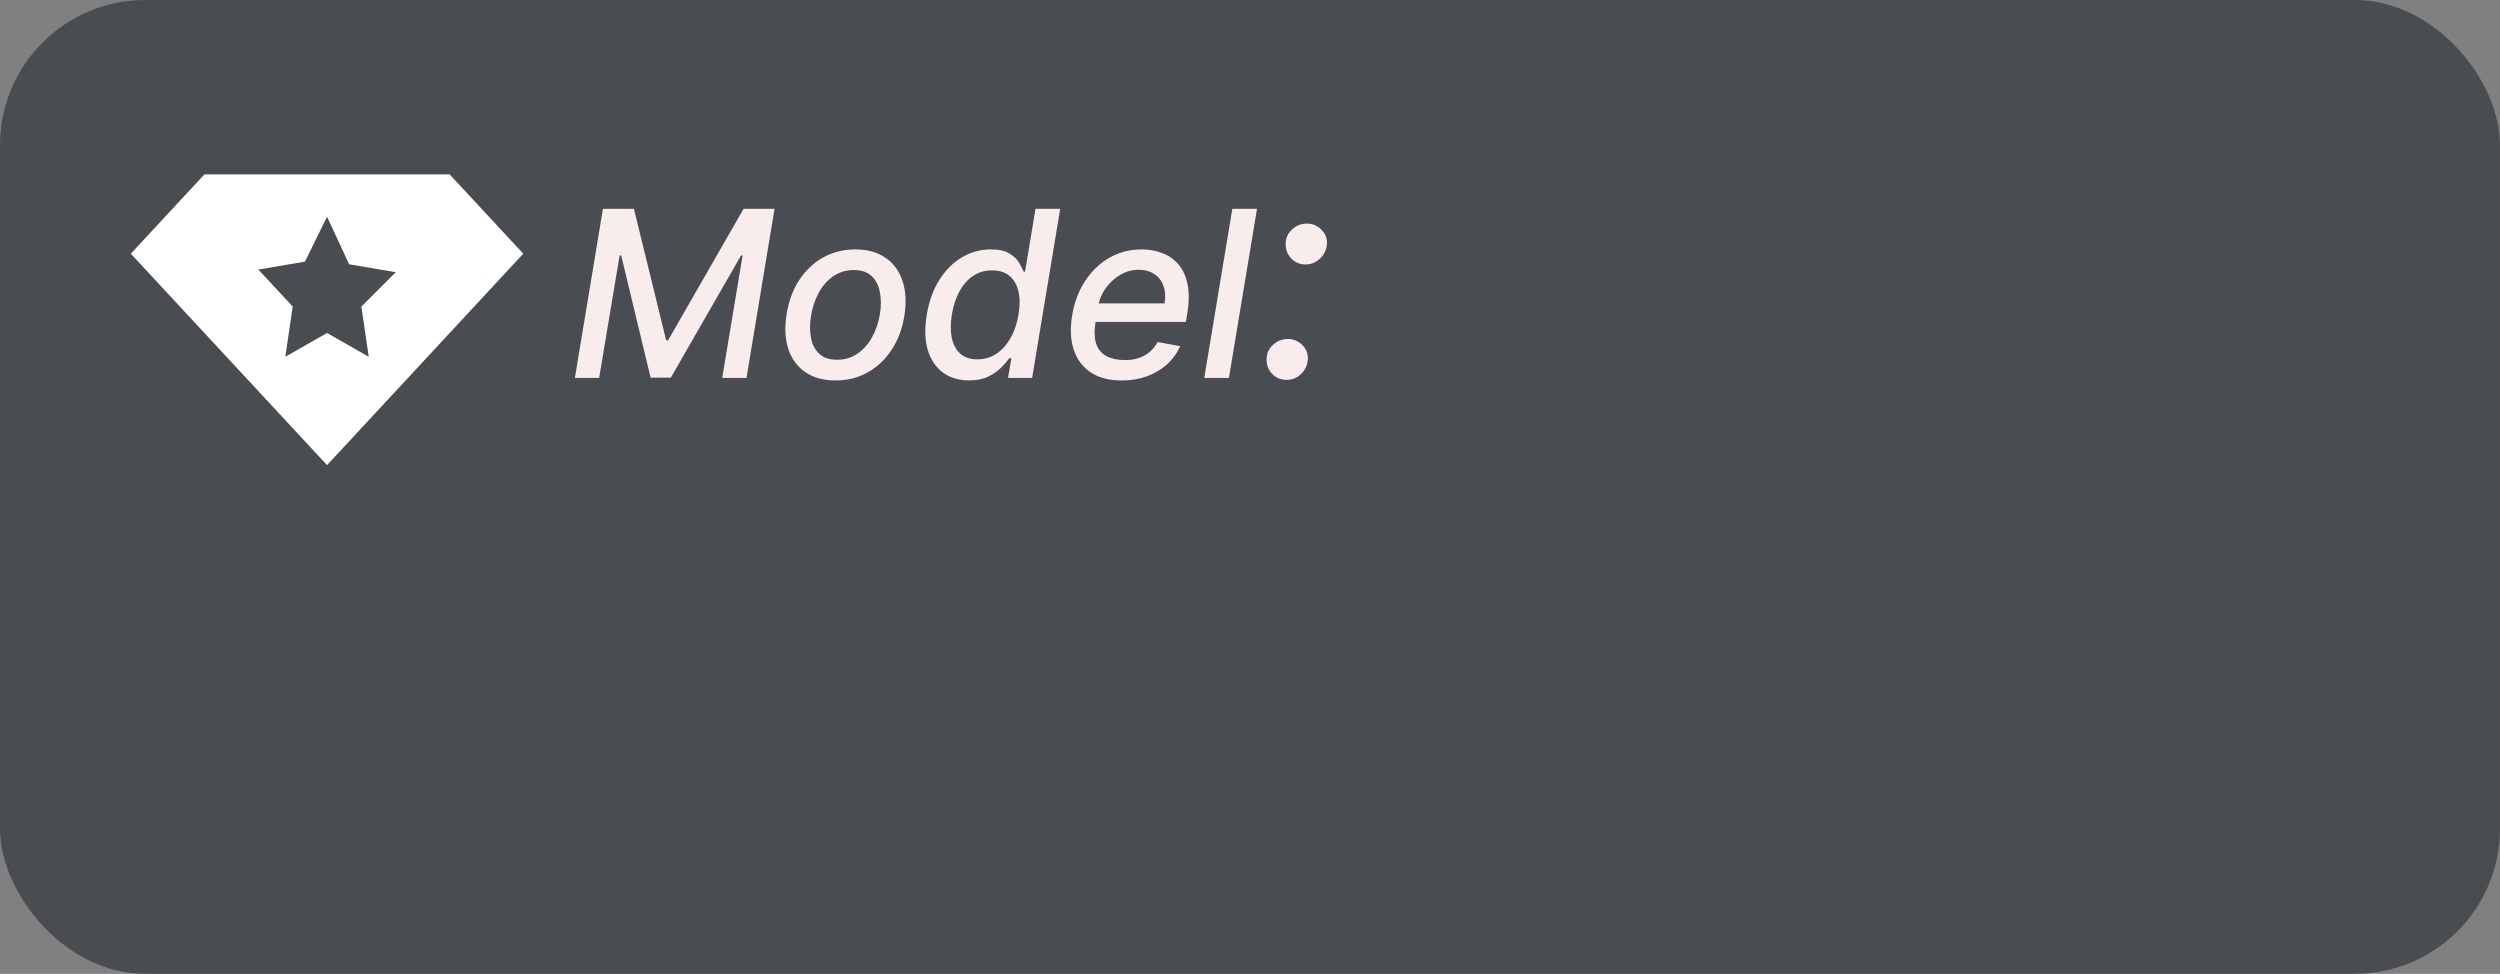 <svg width="172" height="67" viewBox="0 0 172 67" fill="none" xmlns="http://www.w3.org/2000/svg">
<rect x="0" y="0" width="172" height="67" fill="#808080" stroke="none"/>
<rect width="172" height="67" rx="10" fill="#1B2127" fill-opacity="0.54"/>
<path d="M30.938 12H14.062L9 17.454L22.5 32L36 17.454L30.938 12ZM25.369 24.546L22.5 22.909L19.631 24.546L20.137 21.091L17.775 18.546L20.981 18L22.5 14.909L24.019 18.182L27.225 18.727L24.863 21.091L25.369 24.546V24.546Z" fill="white"/>
<path d="M41.483 14.364H43.614L45.83 23.409H45.966L51.159 14.364H53.29L51.358 26H49.688L51.091 17.579H50.983L46.153 25.983H44.761L42.739 17.574H42.631L41.222 26H39.551L41.483 14.364ZM57.49 26.176C56.66 26.176 55.967 25.987 55.41 25.608C54.854 25.225 54.462 24.691 54.234 24.006C54.011 23.316 53.973 22.515 54.121 21.602C54.265 20.708 54.554 19.928 54.99 19.261C55.429 18.595 55.979 18.078 56.638 17.71C57.301 17.343 58.037 17.159 58.848 17.159C59.678 17.159 60.369 17.35 60.922 17.733C61.479 18.116 61.871 18.651 62.098 19.341C62.325 20.03 62.365 20.833 62.217 21.75C62.073 22.636 61.78 23.413 61.337 24.079C60.897 24.742 60.348 25.258 59.689 25.625C59.03 25.992 58.297 26.176 57.49 26.176ZM57.587 24.75C58.132 24.75 58.608 24.606 59.013 24.318C59.422 24.03 59.755 23.648 60.013 23.171C60.27 22.693 60.447 22.171 60.541 21.602C60.628 21.053 60.626 20.551 60.535 20.097C60.448 19.638 60.259 19.271 59.967 18.994C59.676 18.718 59.27 18.579 58.751 18.579C58.206 18.579 57.727 18.725 57.314 19.017C56.905 19.305 56.572 19.689 56.314 20.171C56.06 20.651 55.888 21.176 55.797 21.744C55.71 22.29 55.71 22.792 55.797 23.25C55.884 23.704 56.073 24.068 56.365 24.341C56.657 24.614 57.064 24.75 57.587 24.75ZM66.671 26.171C65.962 26.171 65.362 25.991 64.869 25.631C64.381 25.267 64.034 24.75 63.83 24.079C63.629 23.405 63.606 22.597 63.761 21.653C63.92 20.71 64.214 19.903 64.642 19.233C65.07 18.562 65.589 18.049 66.199 17.693C66.809 17.337 67.466 17.159 68.171 17.159C68.712 17.159 69.133 17.25 69.432 17.432C69.735 17.61 69.958 17.818 70.102 18.057C70.246 18.296 70.354 18.506 70.426 18.688H70.523L71.244 14.364H72.943L71.011 26H69.352L69.585 24.642H69.443C69.311 24.828 69.127 25.04 68.892 25.278C68.661 25.517 68.365 25.725 68.006 25.903C67.646 26.081 67.201 26.171 66.671 26.171ZM67.244 24.722C67.733 24.722 68.171 24.593 68.557 24.335C68.947 24.074 69.271 23.712 69.528 23.25C69.79 22.788 69.972 22.25 70.074 21.636C70.176 21.03 70.174 20.5 70.068 20.046C69.962 19.591 69.758 19.237 69.454 18.983C69.151 18.729 68.752 18.602 68.256 18.602C67.744 18.602 67.299 18.735 66.921 19C66.542 19.265 66.231 19.627 65.989 20.085C65.75 20.544 65.583 21.061 65.489 21.636C65.39 22.22 65.386 22.744 65.477 23.21C65.568 23.676 65.76 24.046 66.051 24.318C66.343 24.587 66.74 24.722 67.244 24.722ZM77.169 26.176C76.313 26.176 75.605 25.992 75.044 25.625C74.487 25.254 74.097 24.733 73.874 24.062C73.65 23.388 73.614 22.599 73.766 21.693C73.913 20.799 74.211 20.011 74.658 19.329C75.105 18.648 75.662 18.116 76.328 17.733C76.999 17.35 77.739 17.159 78.55 17.159C79.042 17.159 79.506 17.241 79.942 17.403C80.381 17.566 80.754 17.822 81.061 18.171C81.368 18.519 81.58 18.972 81.697 19.528C81.819 20.081 81.815 20.754 81.686 21.546L81.59 22.148H74.646L74.845 20.875H80.118C80.197 20.428 80.177 20.032 80.055 19.688C79.934 19.339 79.726 19.064 79.43 18.864C79.139 18.663 78.771 18.562 78.328 18.562C77.874 18.562 77.449 18.682 77.055 18.921C76.662 19.159 76.332 19.464 76.067 19.835C75.805 20.203 75.641 20.581 75.572 20.972L75.374 22.136C75.275 22.773 75.292 23.284 75.425 23.671C75.561 24.057 75.8 24.337 76.141 24.511C76.481 24.686 76.908 24.773 77.419 24.773C77.749 24.773 78.053 24.727 78.334 24.636C78.618 24.542 78.87 24.403 79.09 24.222C79.309 24.036 79.493 23.805 79.641 23.528L81.197 23.818C80.989 24.292 80.69 24.706 80.3 25.062C79.91 25.415 79.449 25.689 78.919 25.886C78.392 26.079 77.809 26.176 77.169 26.176ZM86.483 14.364L84.551 26H82.852L84.784 14.364H86.483ZM88.517 26.135C88.119 26.135 87.788 25.998 87.523 25.723C87.262 25.448 87.135 25.112 87.139 24.715C87.144 24.322 87.291 23.992 87.579 23.727C87.873 23.457 88.214 23.322 88.602 23.322C88.99 23.322 89.322 23.46 89.597 23.734C89.871 24.009 89.999 24.336 89.98 24.715C89.966 24.98 89.89 25.221 89.753 25.439C89.62 25.652 89.445 25.822 89.227 25.95C89.01 26.073 88.773 26.135 88.517 26.135ZM89.831 18.195C89.433 18.195 89.102 18.057 88.837 17.783C88.576 17.503 88.448 17.167 88.453 16.774C88.458 16.381 88.605 16.052 88.894 15.787C89.187 15.517 89.528 15.382 89.916 15.382C90.3 15.382 90.629 15.519 90.903 15.794C91.183 16.064 91.313 16.391 91.294 16.774C91.28 17.035 91.204 17.274 91.067 17.491C90.93 17.704 90.752 17.875 90.534 18.003C90.321 18.131 90.087 18.195 89.831 18.195Z" fill="#FFF2F2" fill-opacity="0.96"/>
</svg>
